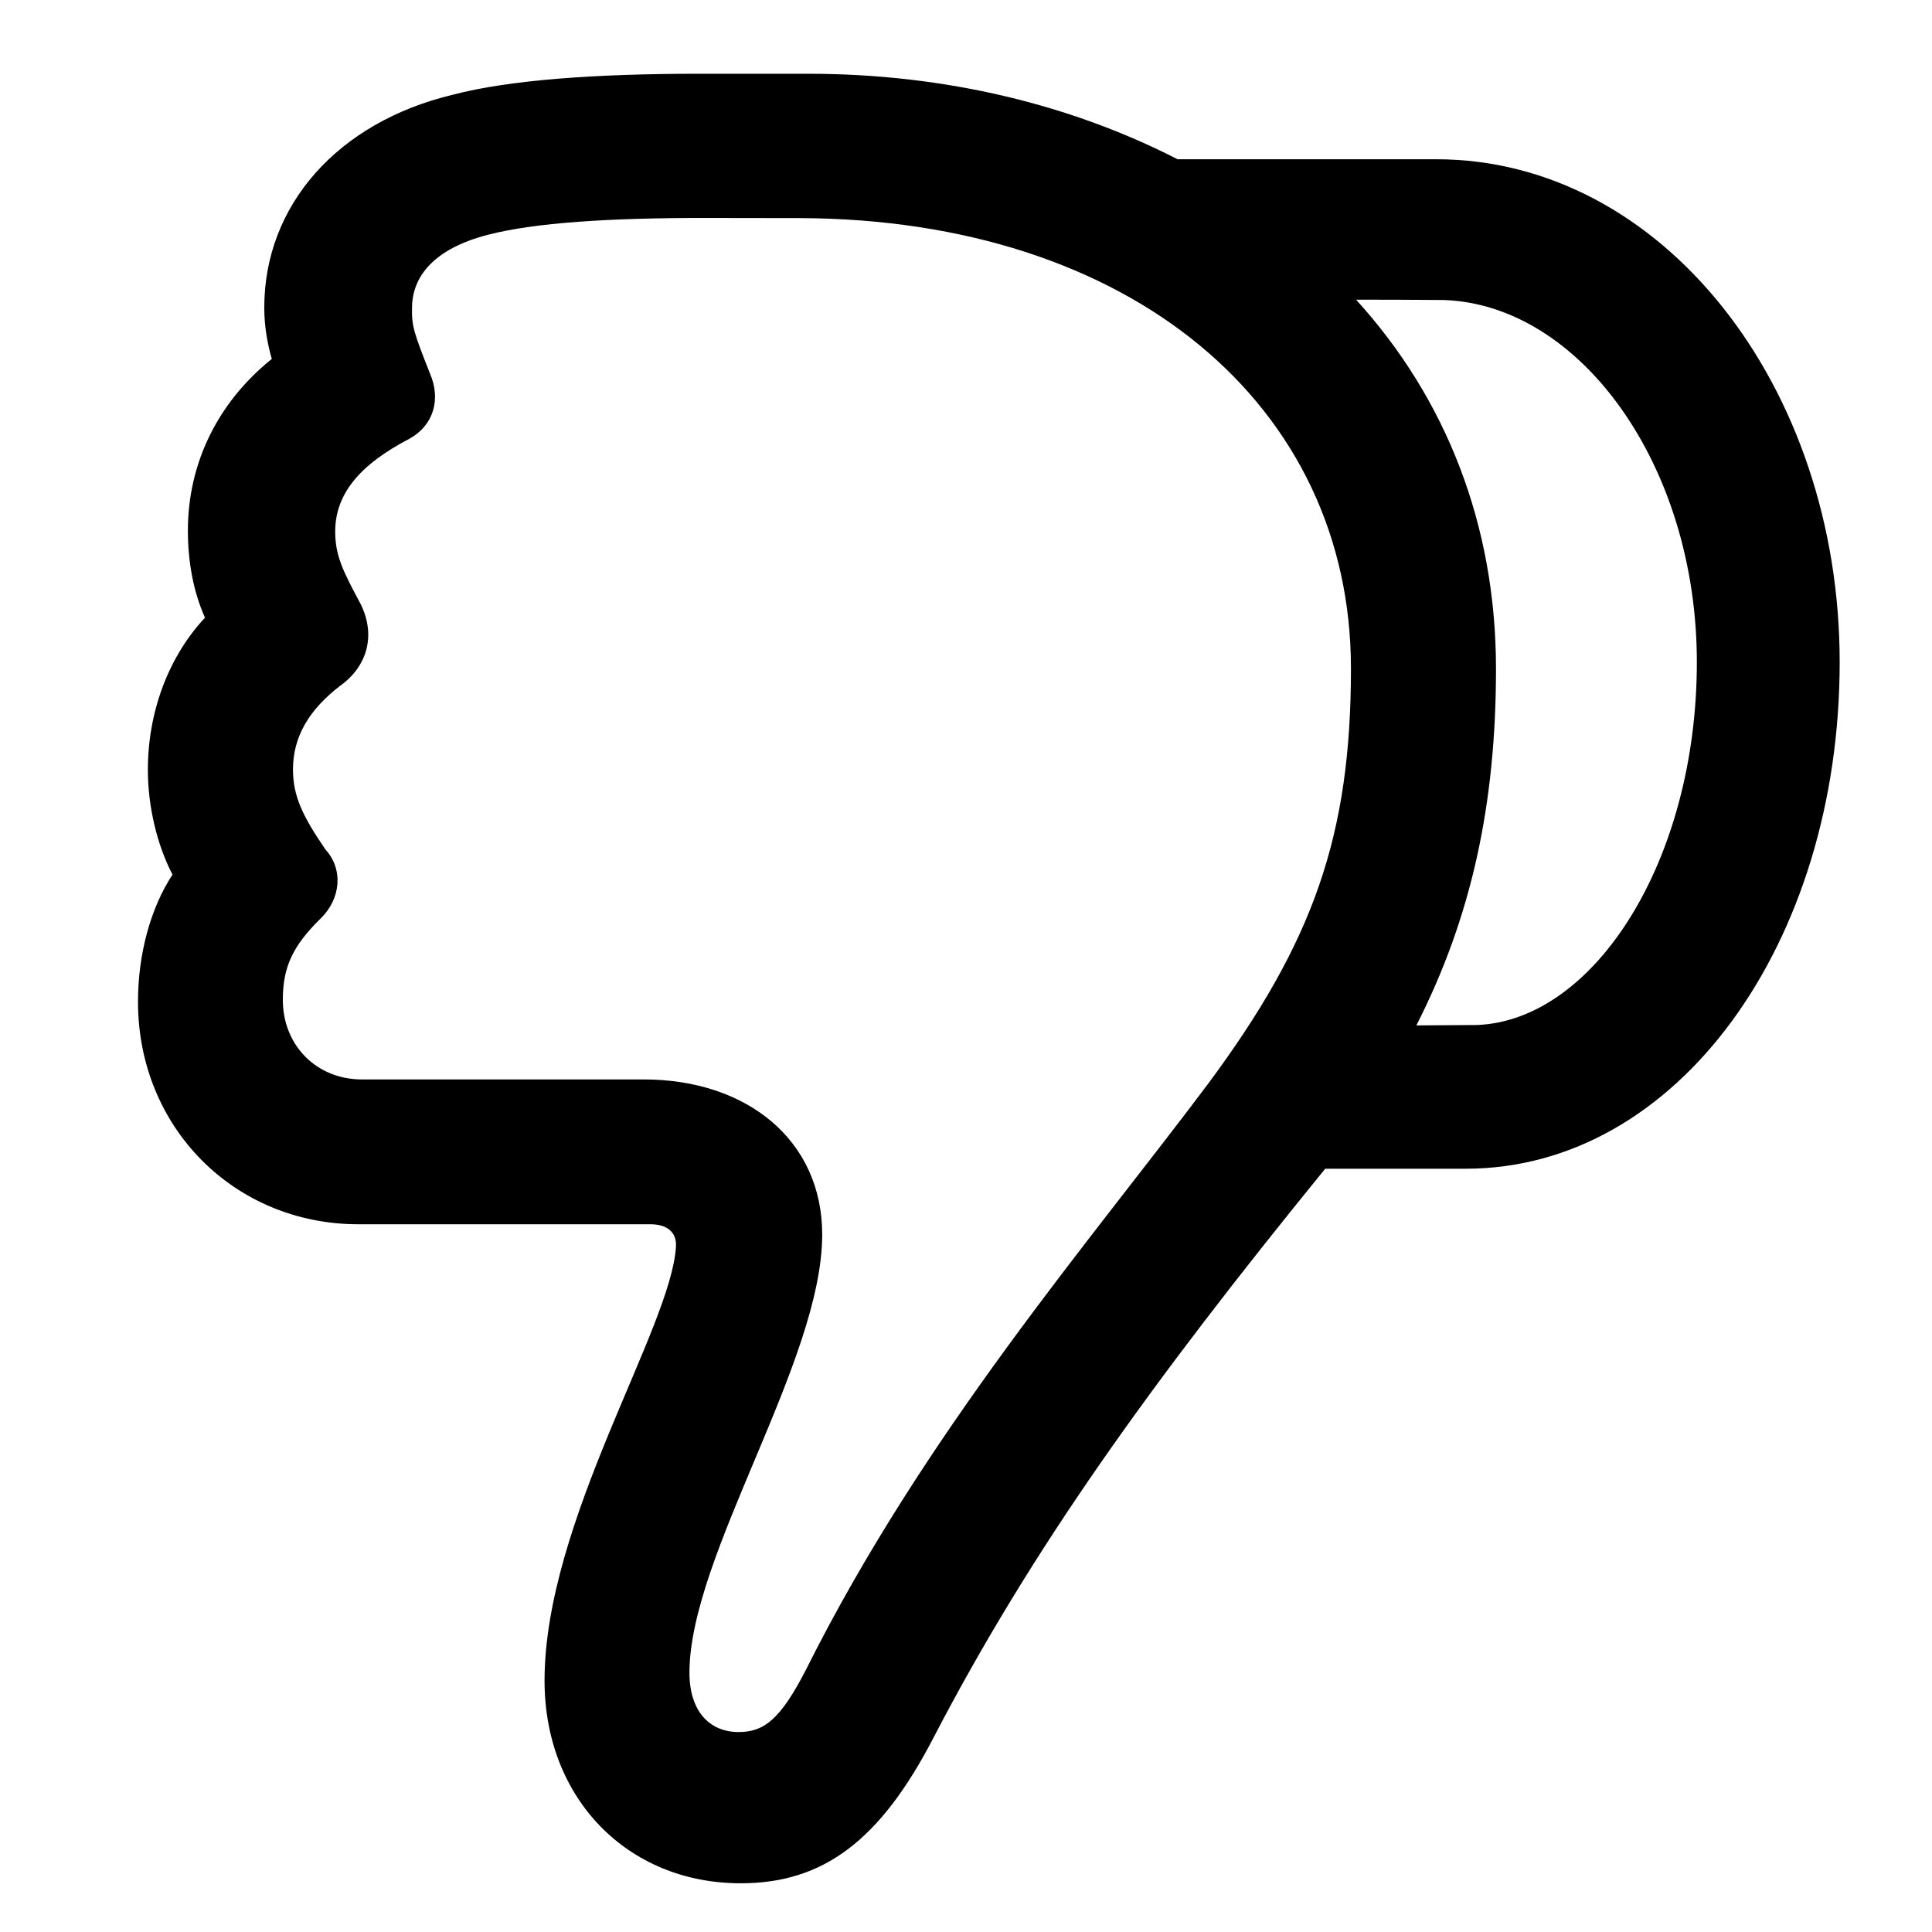 <svg width="28" height="28" viewBox="0 0 28 28" fill="none" xmlns="http://www.w3.org/2000/svg">
<path d="M26.662 9.597C26.662 5.598 24.09 2.308 20.813 2.308H17.066C15.538 1.525 13.716 1.069 11.711 1.069H10.118C8.644 1.069 7.385 1.157 6.562 1.373C4.892 1.773 3.83 2.976 3.83 4.458C3.83 4.72 3.873 4.971 3.939 5.202C3.159 5.829 2.723 6.709 2.723 7.69C2.723 8.142 2.803 8.579 2.971 8.952C2.443 9.516 2.143 10.316 2.143 11.156C2.143 11.694 2.279 12.252 2.5 12.675C2.183 13.159 2 13.825 2 14.52C2 16.335 3.392 17.743 5.195 17.743H9.428C9.657 17.743 9.806 17.85 9.797 18.058C9.738 19.228 7.892 22.045 7.892 24.357C7.892 26.065 9.095 27.294 10.736 27.294C11.935 27.294 12.759 26.671 13.53 25.182C14.949 22.454 16.672 20.05 19.206 16.938H21.243C24.313 16.938 26.662 13.667 26.662 9.597ZM19.579 9.688C19.579 12.107 19.037 13.649 17.505 15.712C15.787 18.004 13.39 20.778 11.679 24.202C11.307 24.925 11.069 25.102 10.705 25.102C10.278 25.102 9.992 24.795 9.992 24.243C9.992 22.542 11.916 19.732 11.916 17.893C11.916 16.517 10.817 15.644 9.33 15.644H5.244C4.591 15.644 4.099 15.154 4.099 14.489C4.099 14.013 4.246 13.707 4.641 13.317C4.941 13.031 4.979 12.599 4.717 12.312C4.393 11.838 4.246 11.544 4.246 11.152C4.246 10.68 4.477 10.285 4.935 9.935C5.316 9.661 5.452 9.216 5.23 8.761C4.982 8.295 4.858 8.066 4.858 7.704C4.858 7.164 5.207 6.737 5.933 6.359C6.294 6.158 6.388 5.778 6.233 5.417C5.999 4.825 5.966 4.725 5.971 4.468C5.971 3.986 6.317 3.595 7.078 3.401C7.744 3.229 8.821 3.157 10.224 3.159L11.597 3.161C16.387 3.179 19.579 5.879 19.579 9.688ZM24.592 9.597C24.592 12.47 23.108 14.786 21.41 14.855C21.116 14.857 20.821 14.859 20.527 14.861C21.328 13.288 21.681 11.653 21.681 9.691C21.681 7.615 20.962 5.78 19.653 4.343C20.065 4.343 20.499 4.345 20.929 4.348C22.905 4.419 24.592 6.748 24.592 9.597Z" fill="black"/>
</svg>
